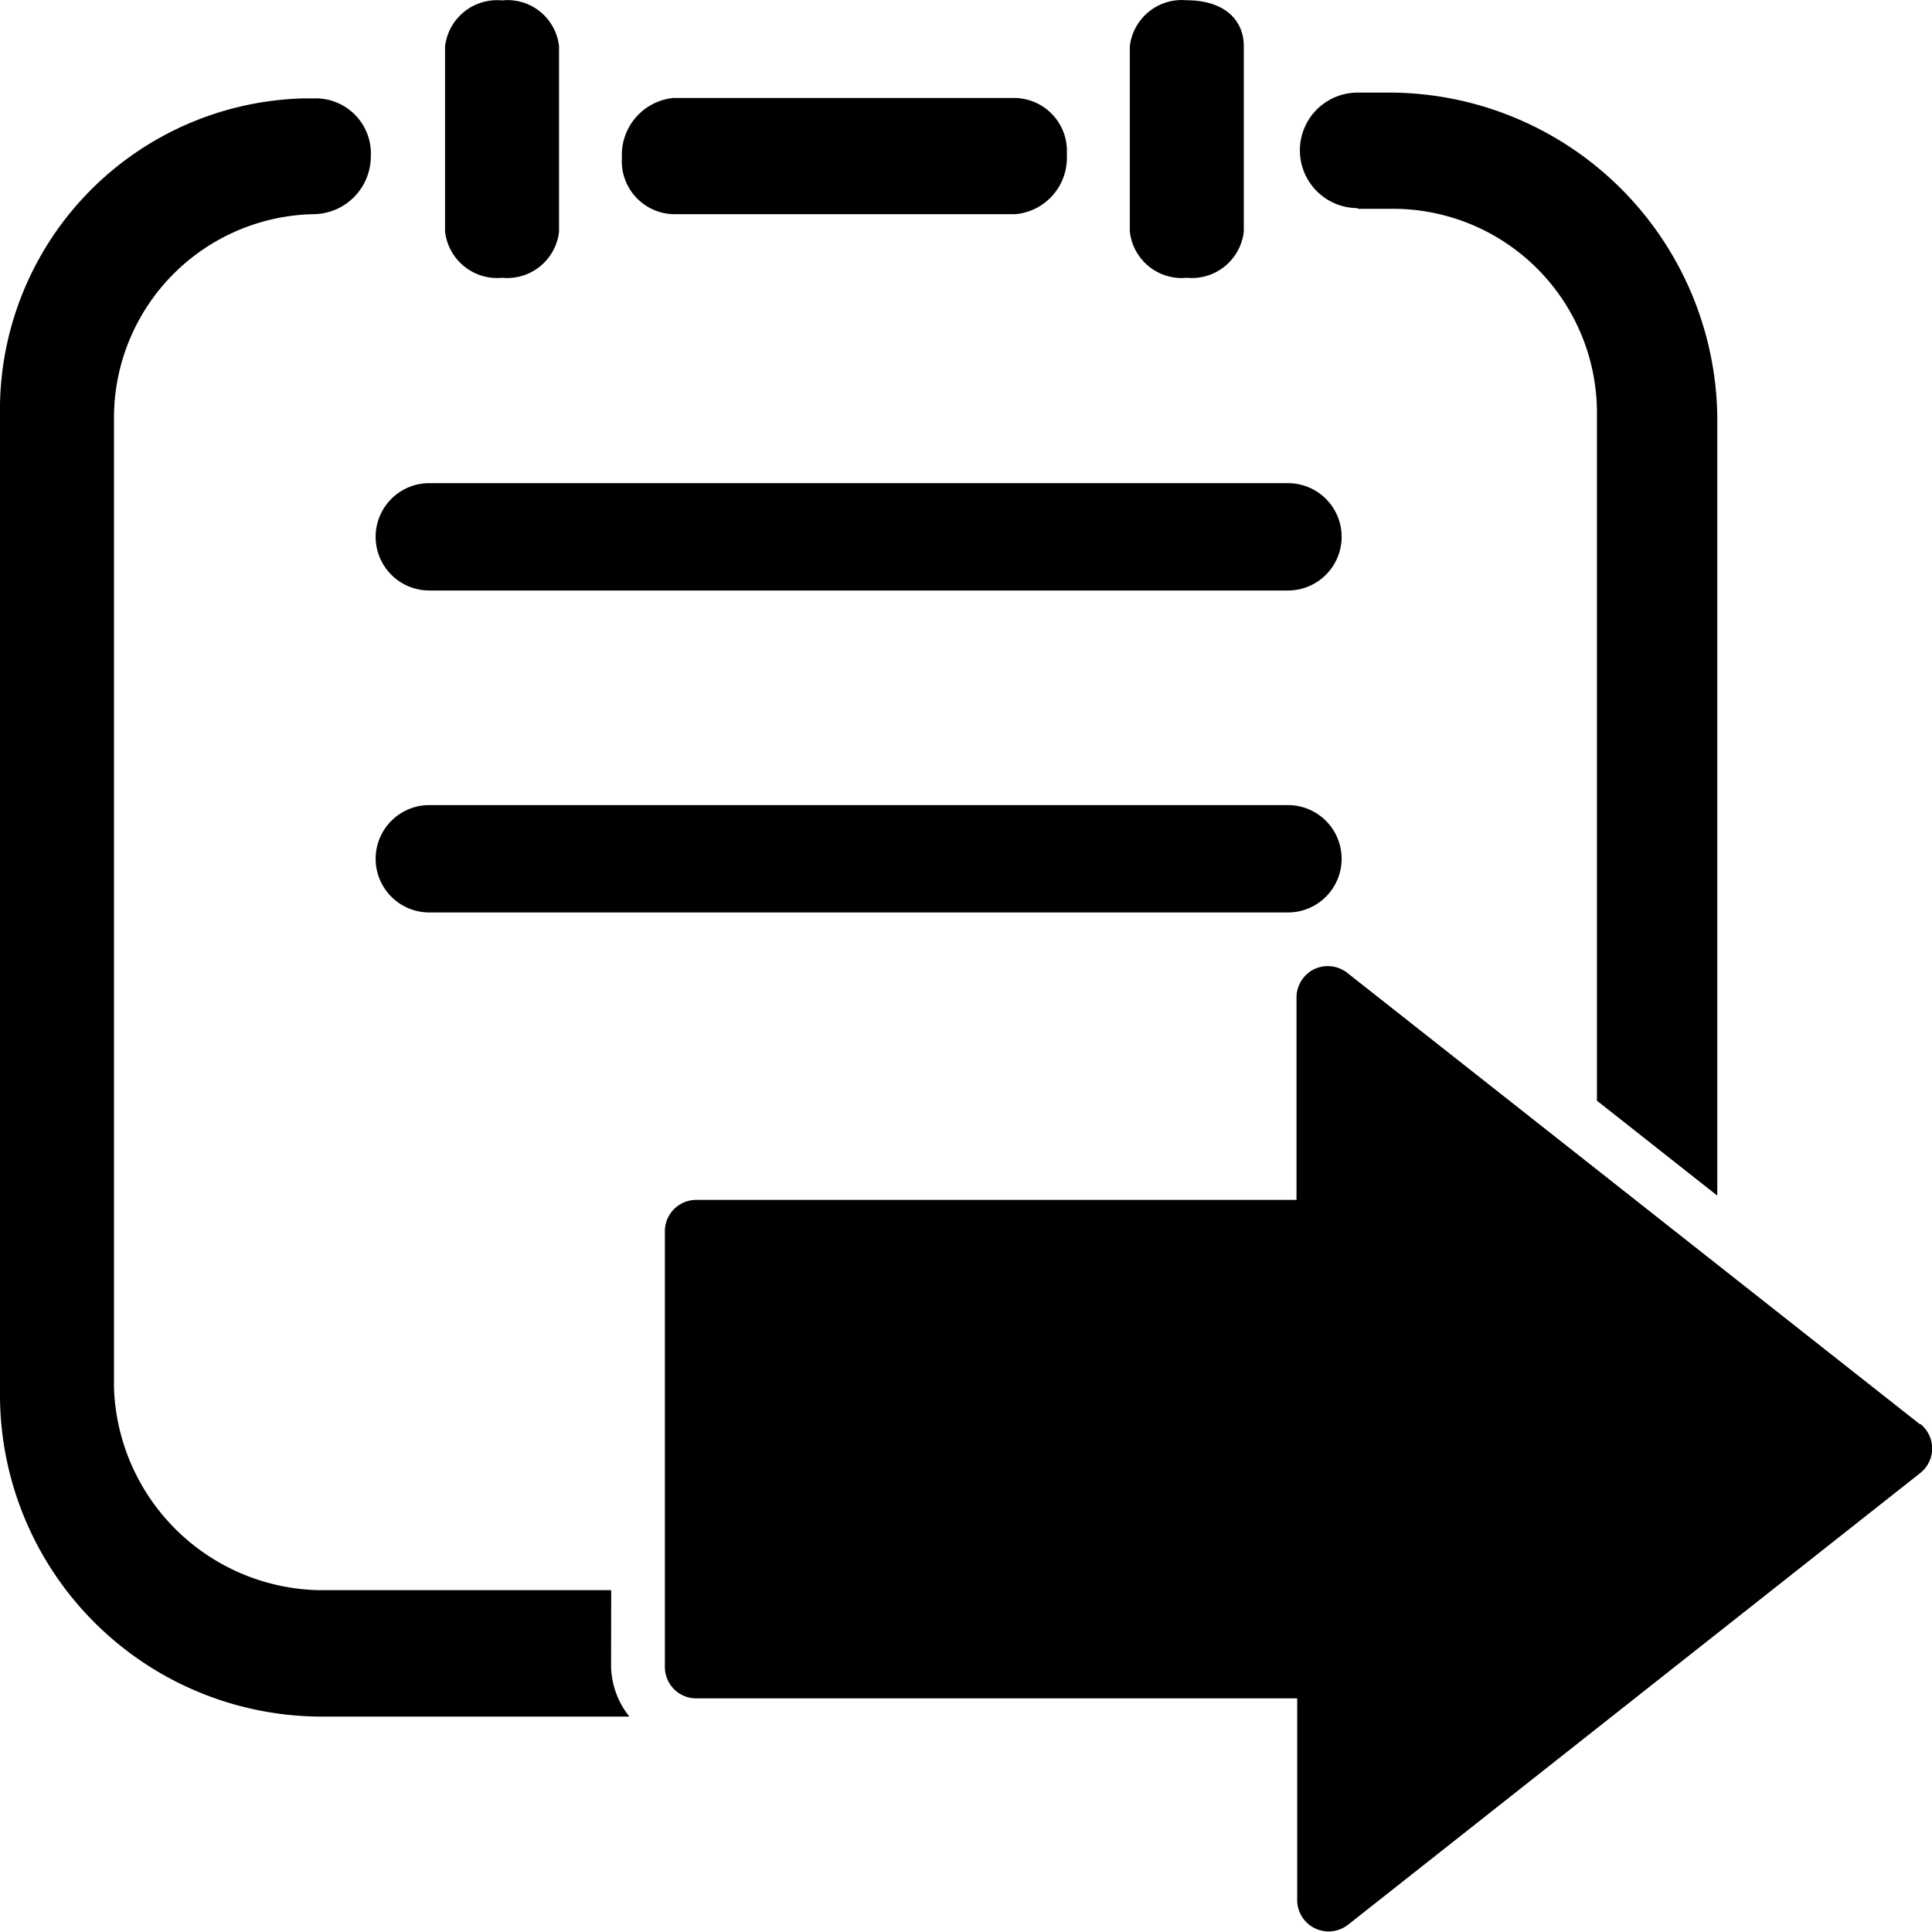 <svg xmlns="http://www.w3.org/2000/svg" width="14" height="14" viewBox="0 0 14 14">
  <g id="出院患者登记本" transform="translate(-204 -203.999)">
    <path id="路径_284" data-name="路径 284" d="M217.914,214.321l-4.152-3.273a.23.23,0,0,0-.239-.026.229.229,0,0,0-.128.205v1.467h-4.35a.227.227,0,0,0-.227.227v3.158a.227.227,0,0,0,.227.227H213.4v1.466a.227.227,0,0,0,.128.2.235.235,0,0,0,.1.023.23.23,0,0,0,.141-.049l4.146-3.273a.227.227,0,0,0,0-.356Z"/>
    <path id="路径_285" data-name="路径 285" d="M212.6,206.012a.379.379,0,0,0,.413-.335v-1.342c0-.206-.158-.334-.413-.334a.379.379,0,0,0-.413.334v1.34A.378.378,0,0,0,212.6,206.012Z"/>
    <path id="路径_286" data-name="路径 286" d="M207.639,206.012a.378.378,0,0,0,.412-.335v-1.342h0a.375.375,0,0,0-.413-.333.379.379,0,0,0-.413.334v1.34A.38.38,0,0,0,207.639,206.012Z"/>
    <path id="路径_287" data-name="路径 287" d="M208.879,205.551h2.48a.41.41,0,0,0,.372-.419v-.023a.384.384,0,0,0-.373-.4h-2.48a.415.415,0,0,0-.372.419v.024A.384.384,0,0,0,208.879,205.551Z"/>
    <path id="路径_288" data-name="路径 288" d="M213.838,205.512h.249a1.479,1.479,0,0,1,1.485,1.463v5l.872.688v-5.651a2.38,2.38,0,0,0-2.357-2.342h-.249a.418.418,0,0,0,0,.837Z"/>
    <path id="路径_289" data-name="路径 289" d="M208.429,215.522h-2.117a1.518,1.518,0,0,1-1.486-1.468v-7.037a1.476,1.476,0,0,1,1.447-1.466.419.419,0,0,0,.414-.42.321.321,0,0,0,0-.044.4.4,0,0,0-.414-.375H206.2a2.258,2.258,0,0,0-2.2,2.3v7.08a2.333,2.333,0,0,0,2.316,2.346h2.245a.6.6,0,0,1-.133-.364Z"/>
    <path id="路径_290" data-name="路径 290" d="M207.111,208.278h6.222a.389.389,0,1,0,0-.778h-6.222a.389.389,0,0,0,0,.778Z"/>
    <path id="路径_291" data-name="路径 291" d="M207.111,210.611h6.222a.389.389,0,1,0,0-.778h-6.222a.389.389,0,0,0,0,.778Z"/>
  </g>
</svg>
